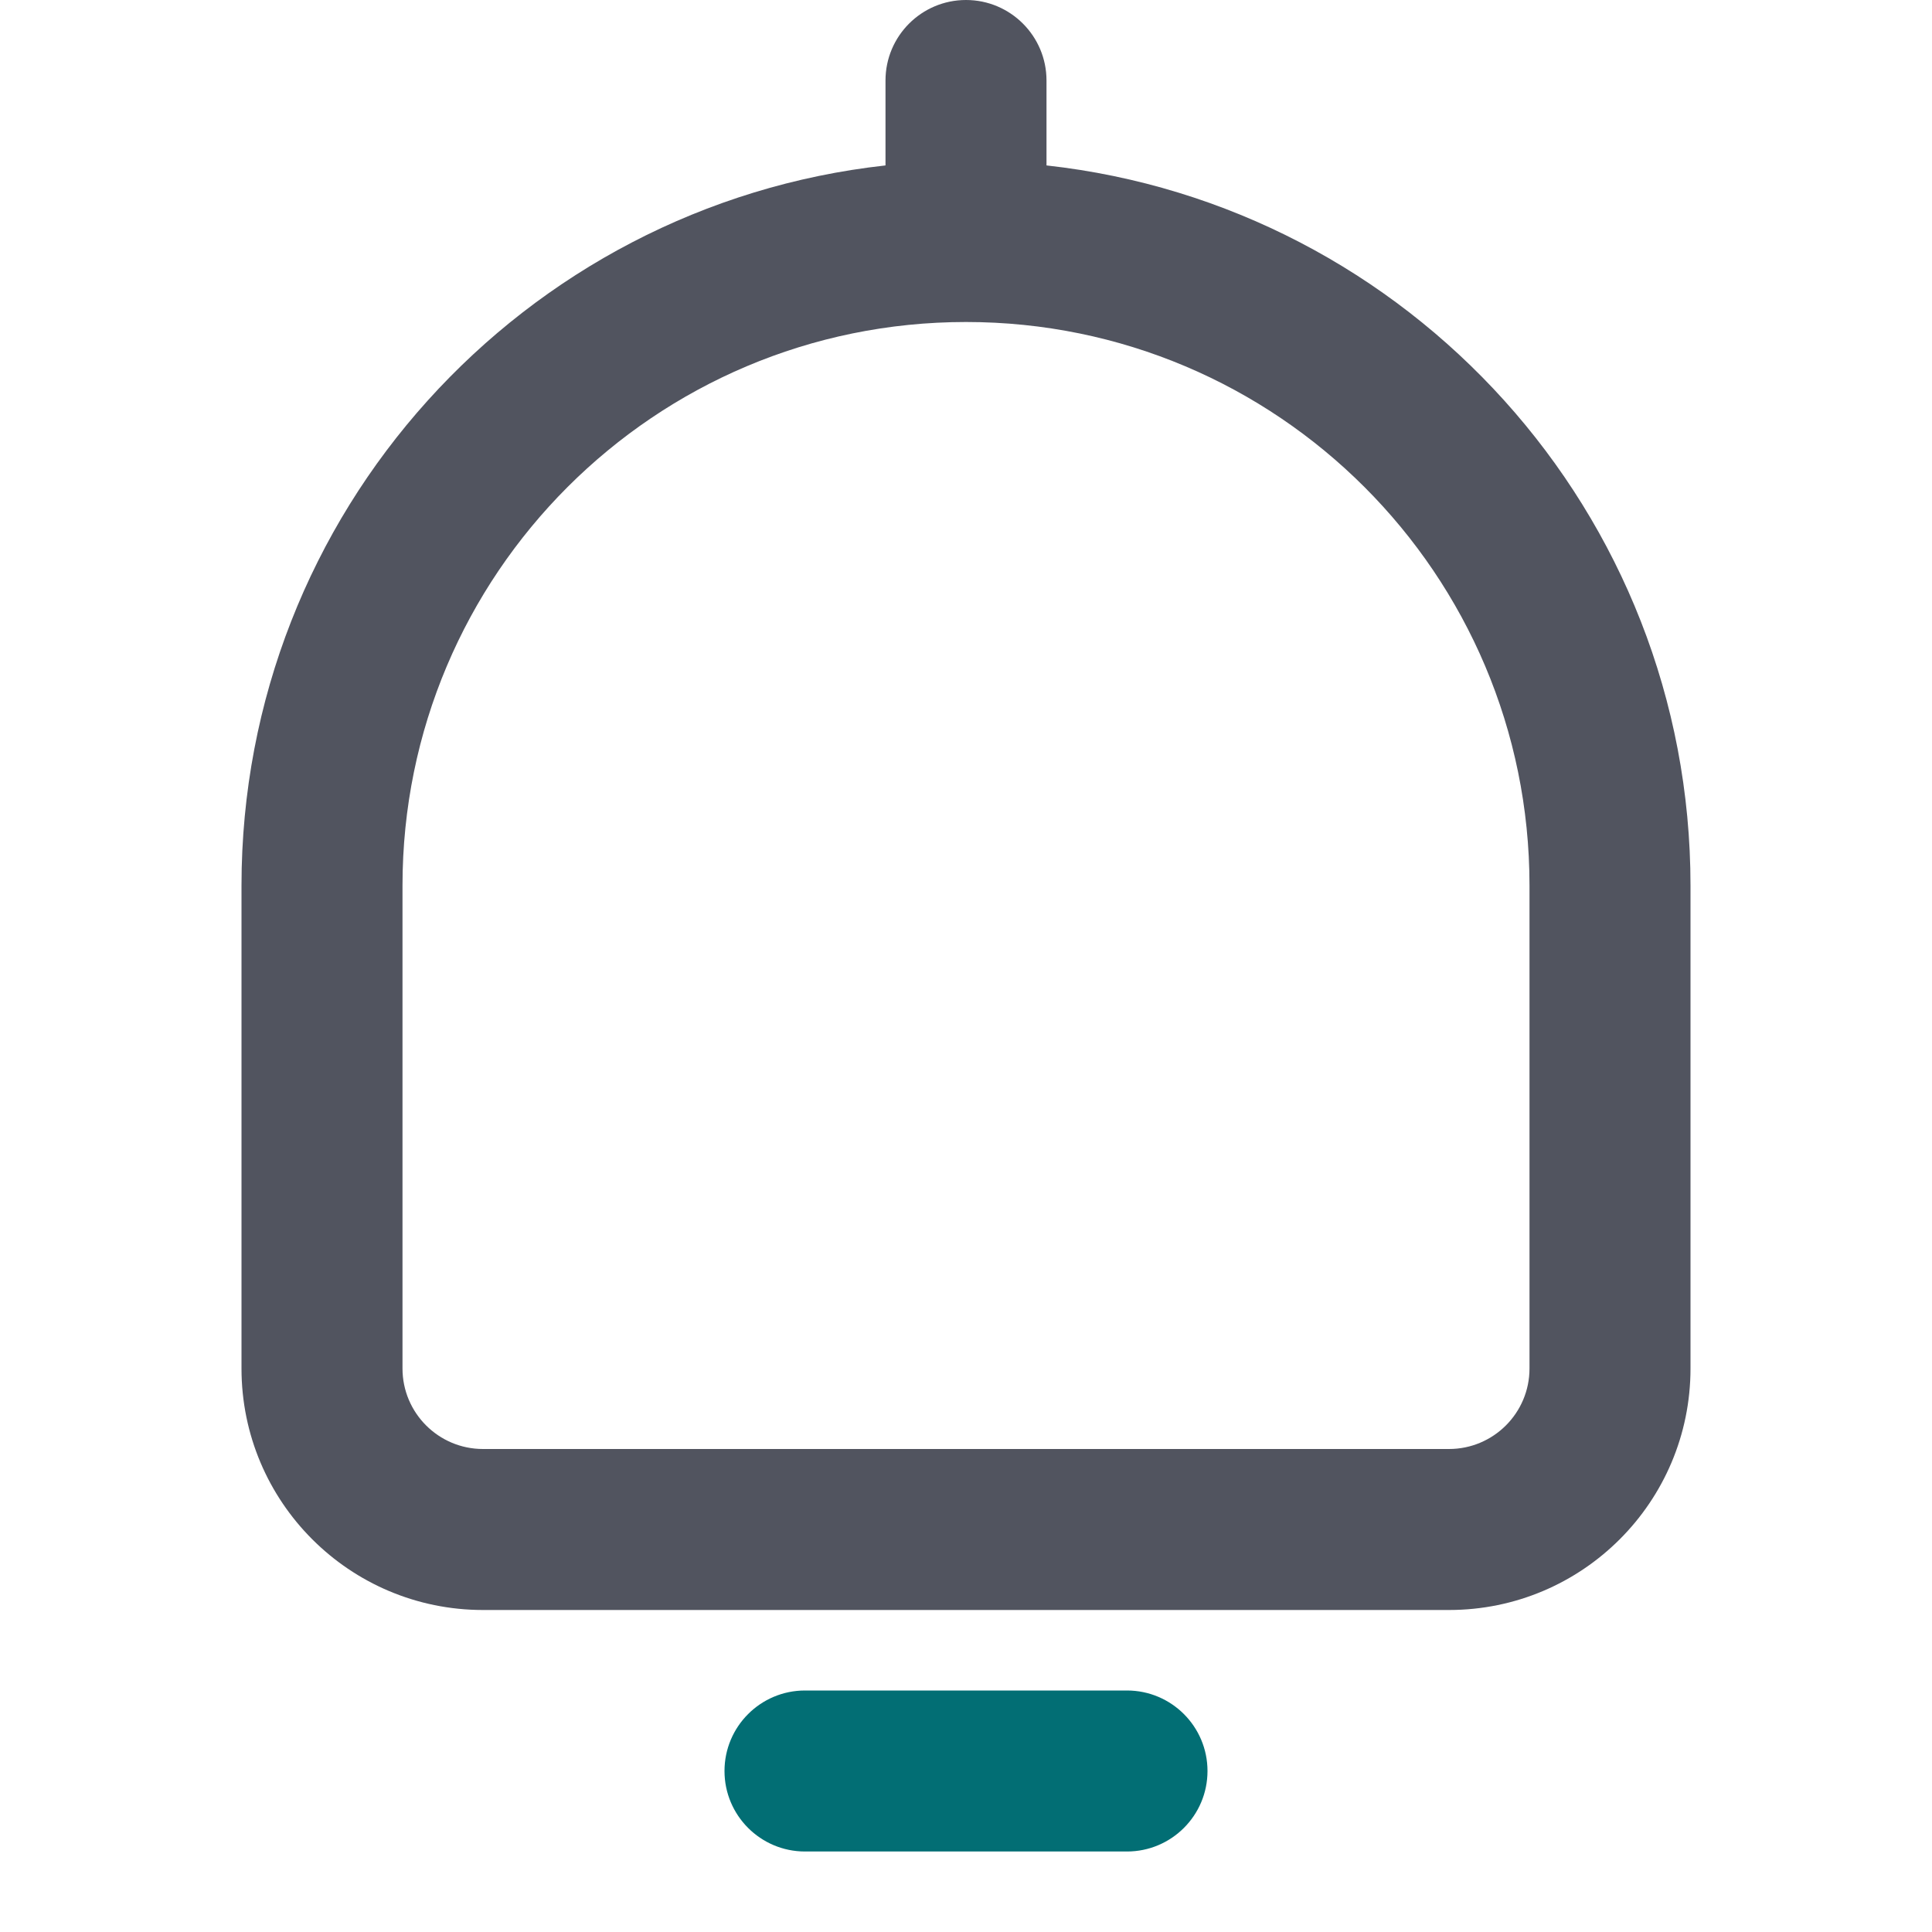 <svg width="24" height="24" viewBox="0 0 24 24" fill="none" xmlns="http://www.w3.org/2000/svg">
<path d="M13 1C13 0.448 12.552 0 12 0C11.448 0 11 0.448 11 1V2.055C6.5 2.552 3 6.367 3 11V17C3 18.657 4.343 20 6 20H18C19.657 20 21 18.657 21 17V11C21 6.367 17.5 2.552 13 2.055V1ZM12 4C15.866 4 19 7.134 19 11V17C19 17.552 18.552 18 18 18H6C5.448 18 5 17.552 5 17V11C5 7.134 8.134 4 12 4Z" fill="#51545F"/>
<path d="M9 22C9 21.448 9.448 21 10 21H14C14.552 21 15 21.448 15 22C15 22.552 14.552 23 14 23H10C9.448 23 9 22.552 9 22Z" fill="#026E74"/>
</svg>
